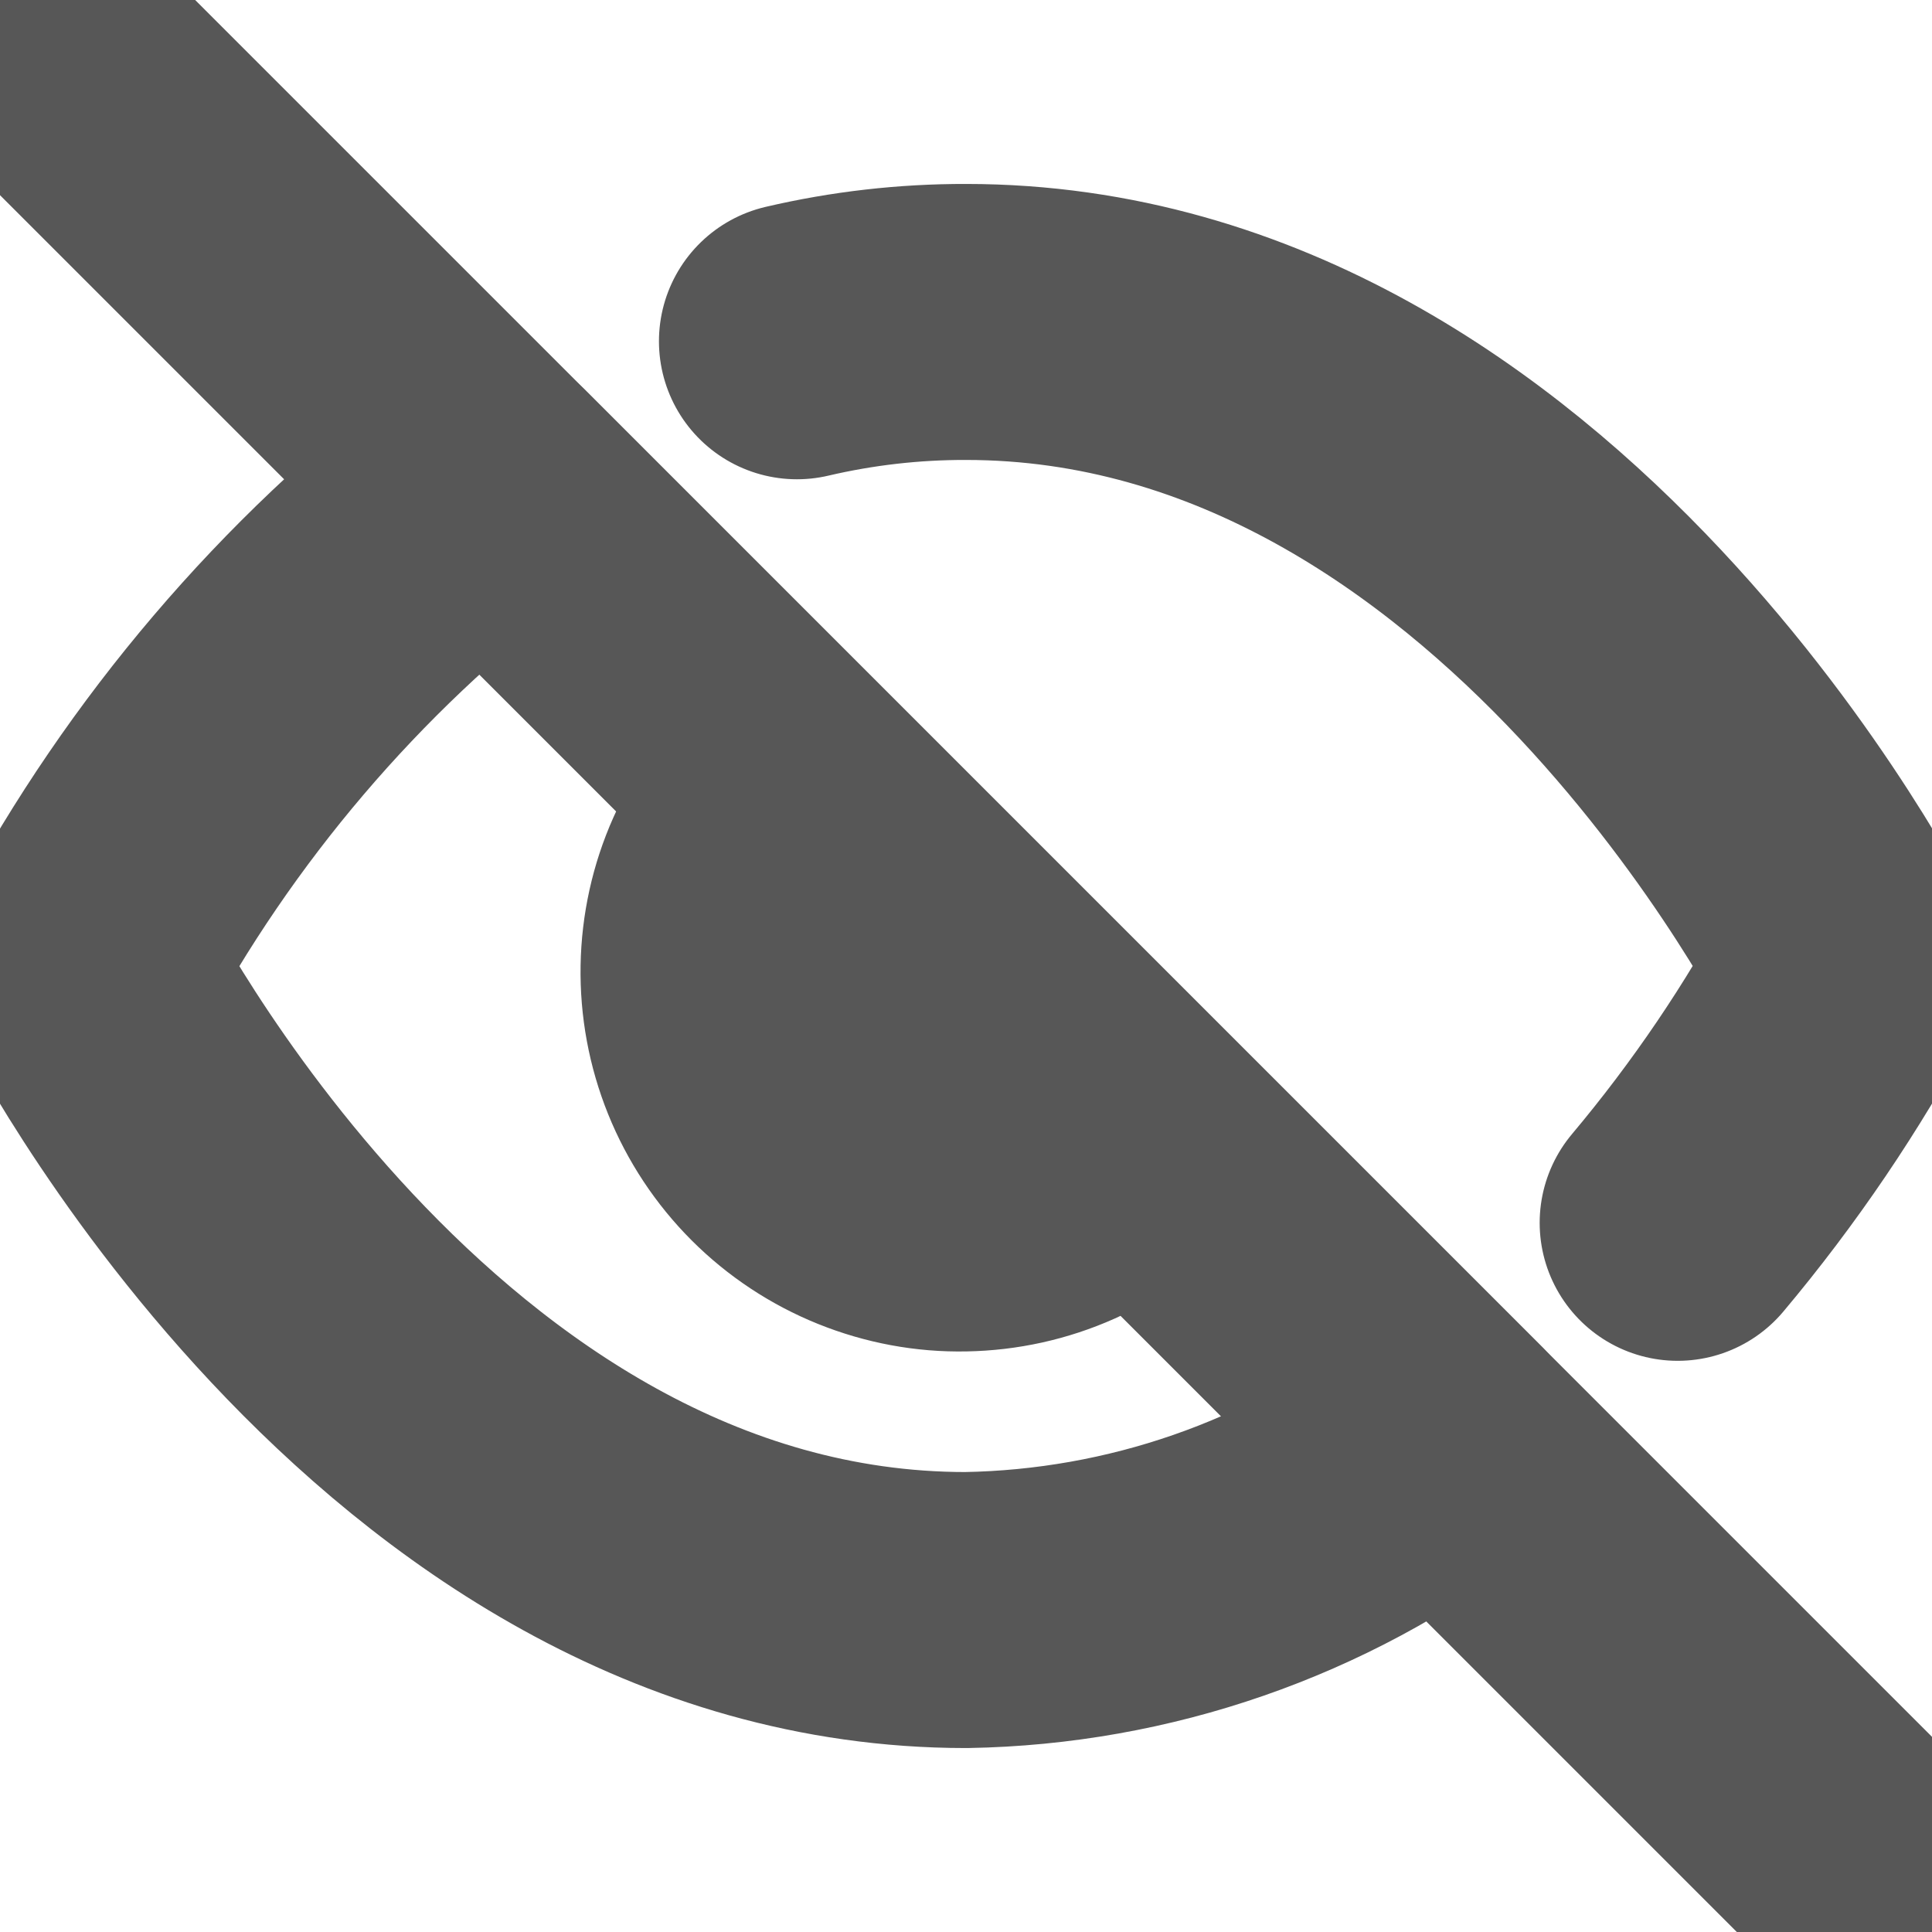 <svg xmlns="http://www.w3.org/2000/svg" width="14" height="14" viewBox="0 0 14 14" fill="none">
  <g clip-path="url(#clip0_2050_2558)">
    <path d="M5.775 2.473C6.177 2.379 6.588 2.332 7 2.333C11.084 2.333 13.417 7 13.417 7C13.063 7.662 12.64 8.286 12.157 8.861M8.237 8.237C8.077 8.409 7.883 8.546 7.669 8.642C7.454 8.738 7.222 8.789 6.987 8.793C6.752 8.798 6.519 8.754 6.301 8.666C6.083 8.578 5.885 8.447 5.719 8.281C5.553 8.115 5.422 7.917 5.334 7.699C5.246 7.481 5.203 7.248 5.207 7.013C5.211 6.778 5.262 6.546 5.358 6.331C5.454 6.117 5.592 5.924 5.763 5.763M10.465 10.465C9.468 11.225 8.254 11.646 7 11.667C2.917 11.667 0.583 7 0.583 7C1.309 5.648 2.315 4.466 3.535 3.535L10.465 10.465Z" stroke="#575757" stroke-width="2" stroke-linecap="round" stroke-linejoin="round"/>
    <path d="M0.583 0.583L13.417 13.417" stroke="#575757" stroke-width="2" stroke-linecap="round" stroke-linejoin="round"/>
  </g>
  <defs>
    <clipPath id="clip0_2050_2558">
      <rect width="14" height="14" fill="white"/>
    </clipPath>
  </defs>
</svg>